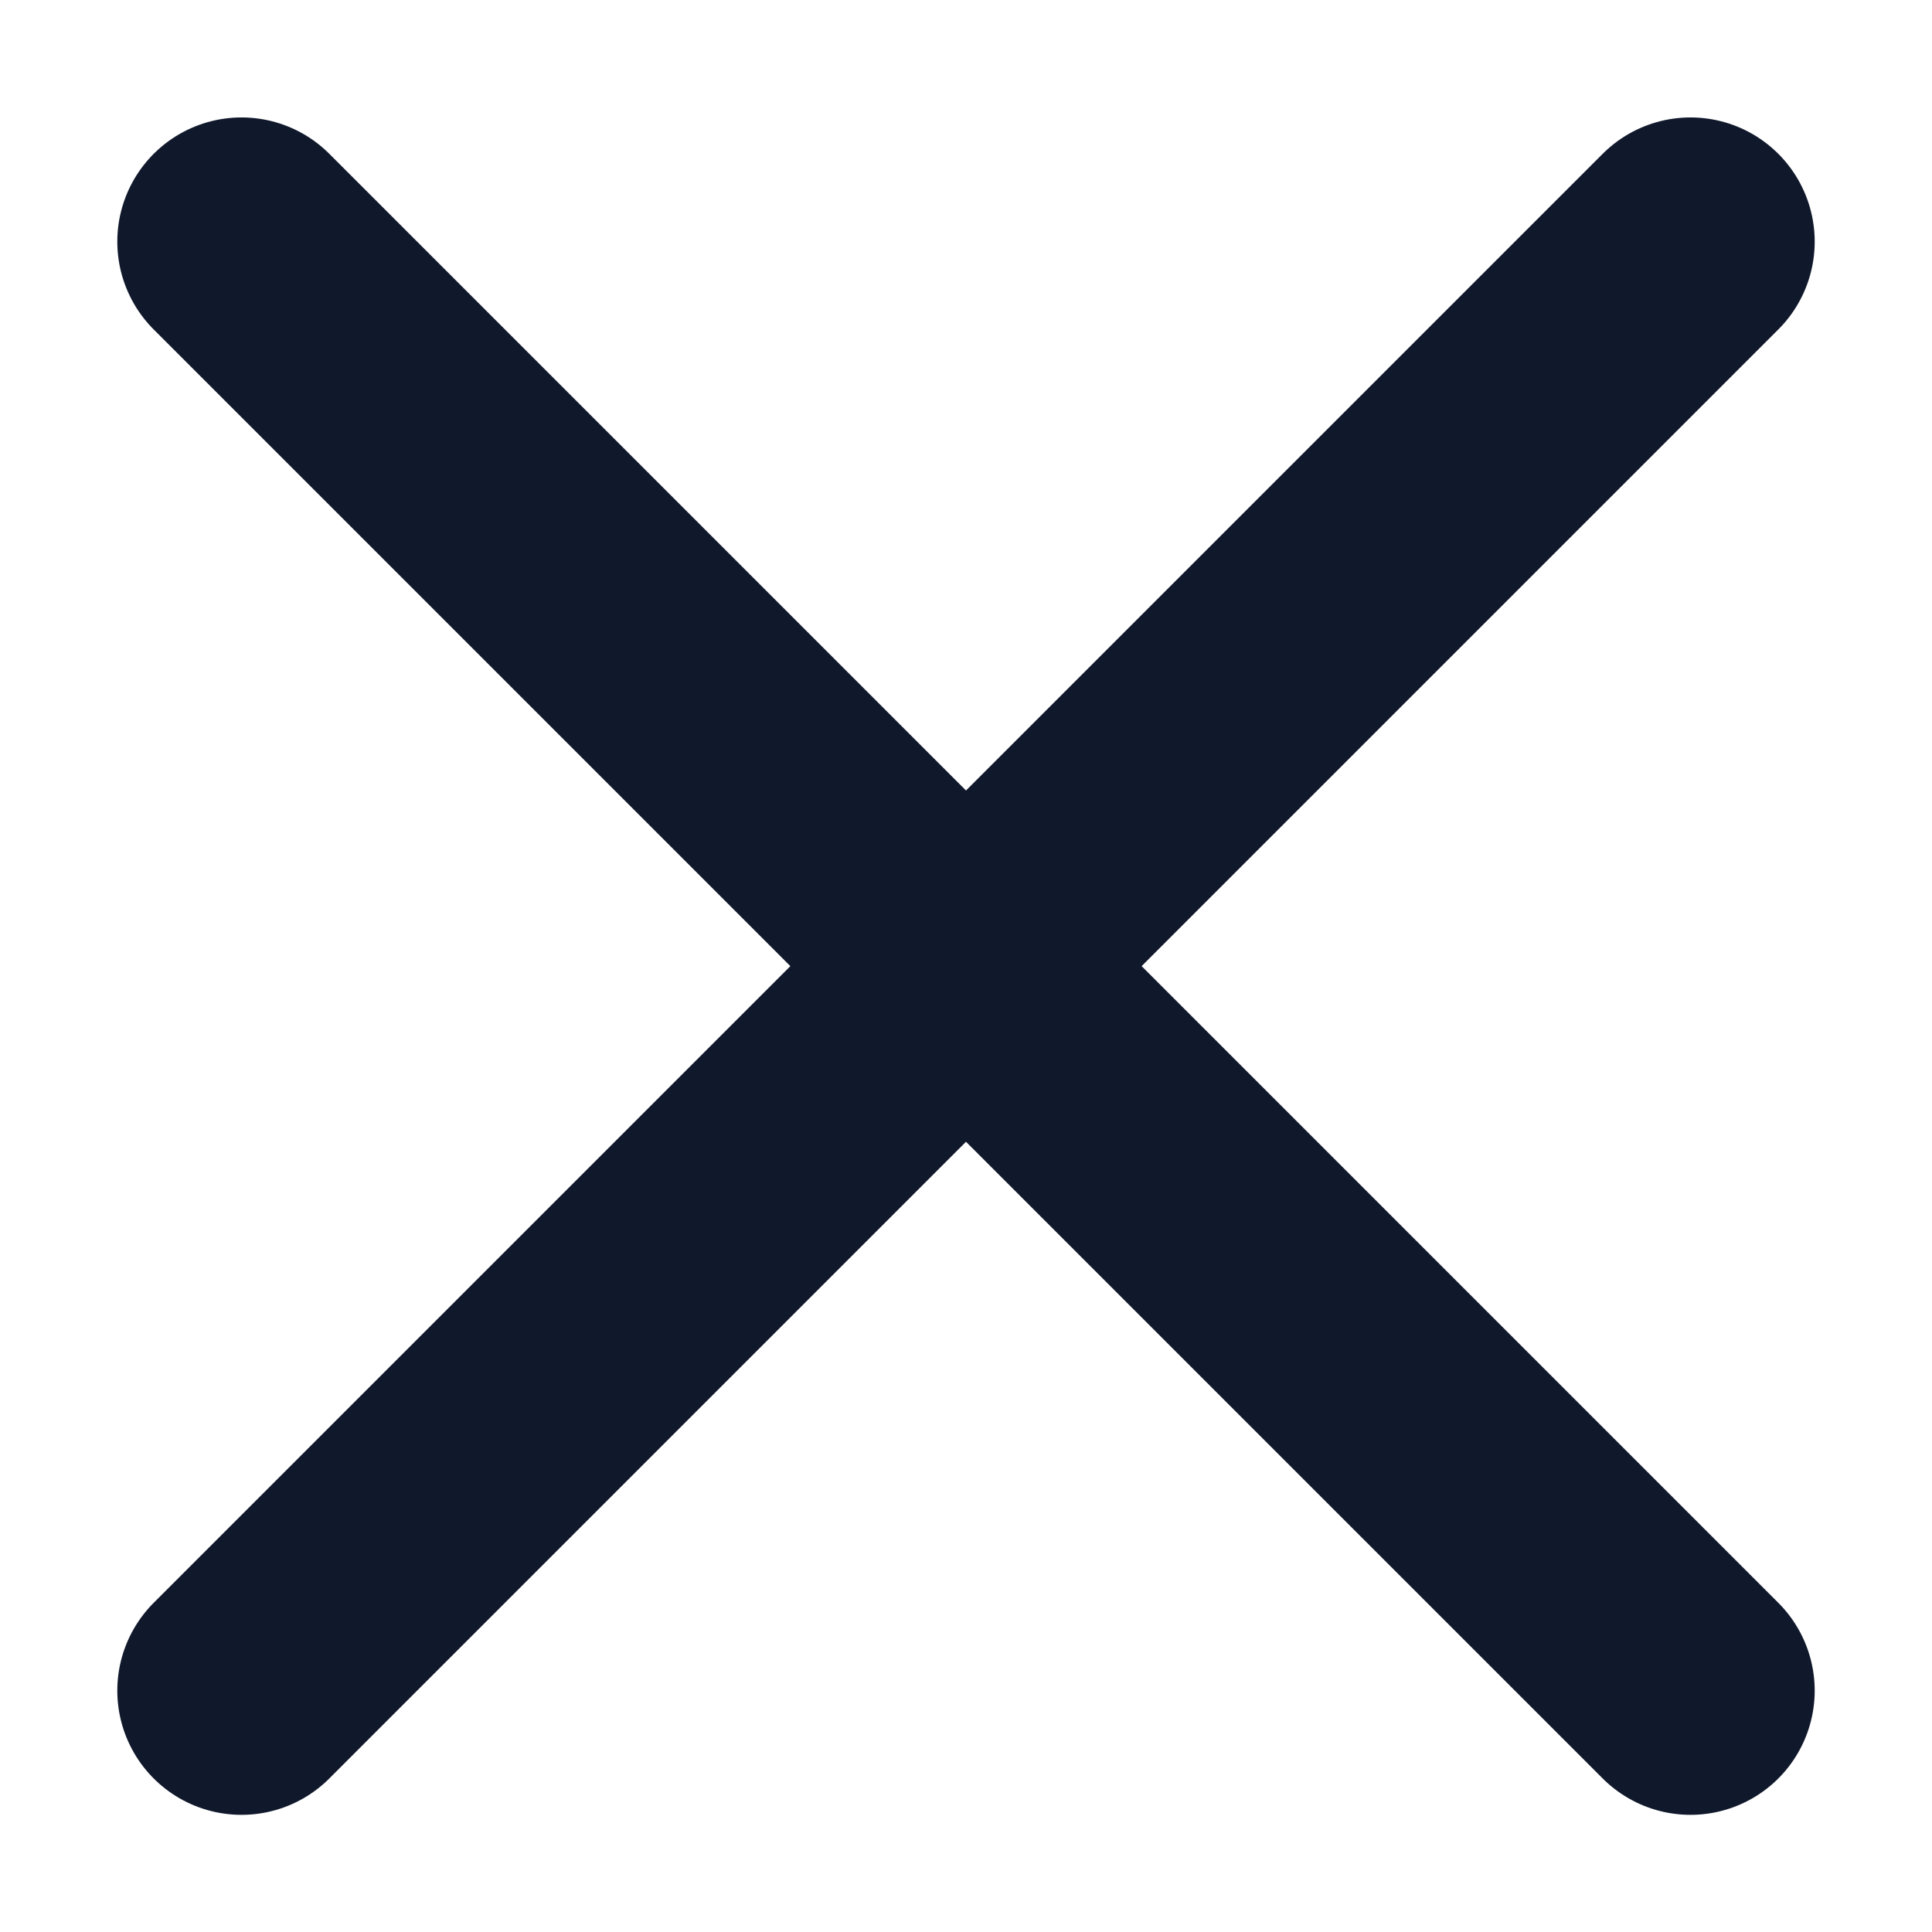 <svg width="14" height="14" viewBox="0 0 14 14" fill="none" xmlns="http://www.w3.org/2000/svg">
<path d="M12.25 1.751L1.75 12.251M1.75 1.751L12.25 12.251" stroke="#10182B" stroke-width="1.8" stroke-linecap="round" stroke-linejoin="round"/>
</svg>
